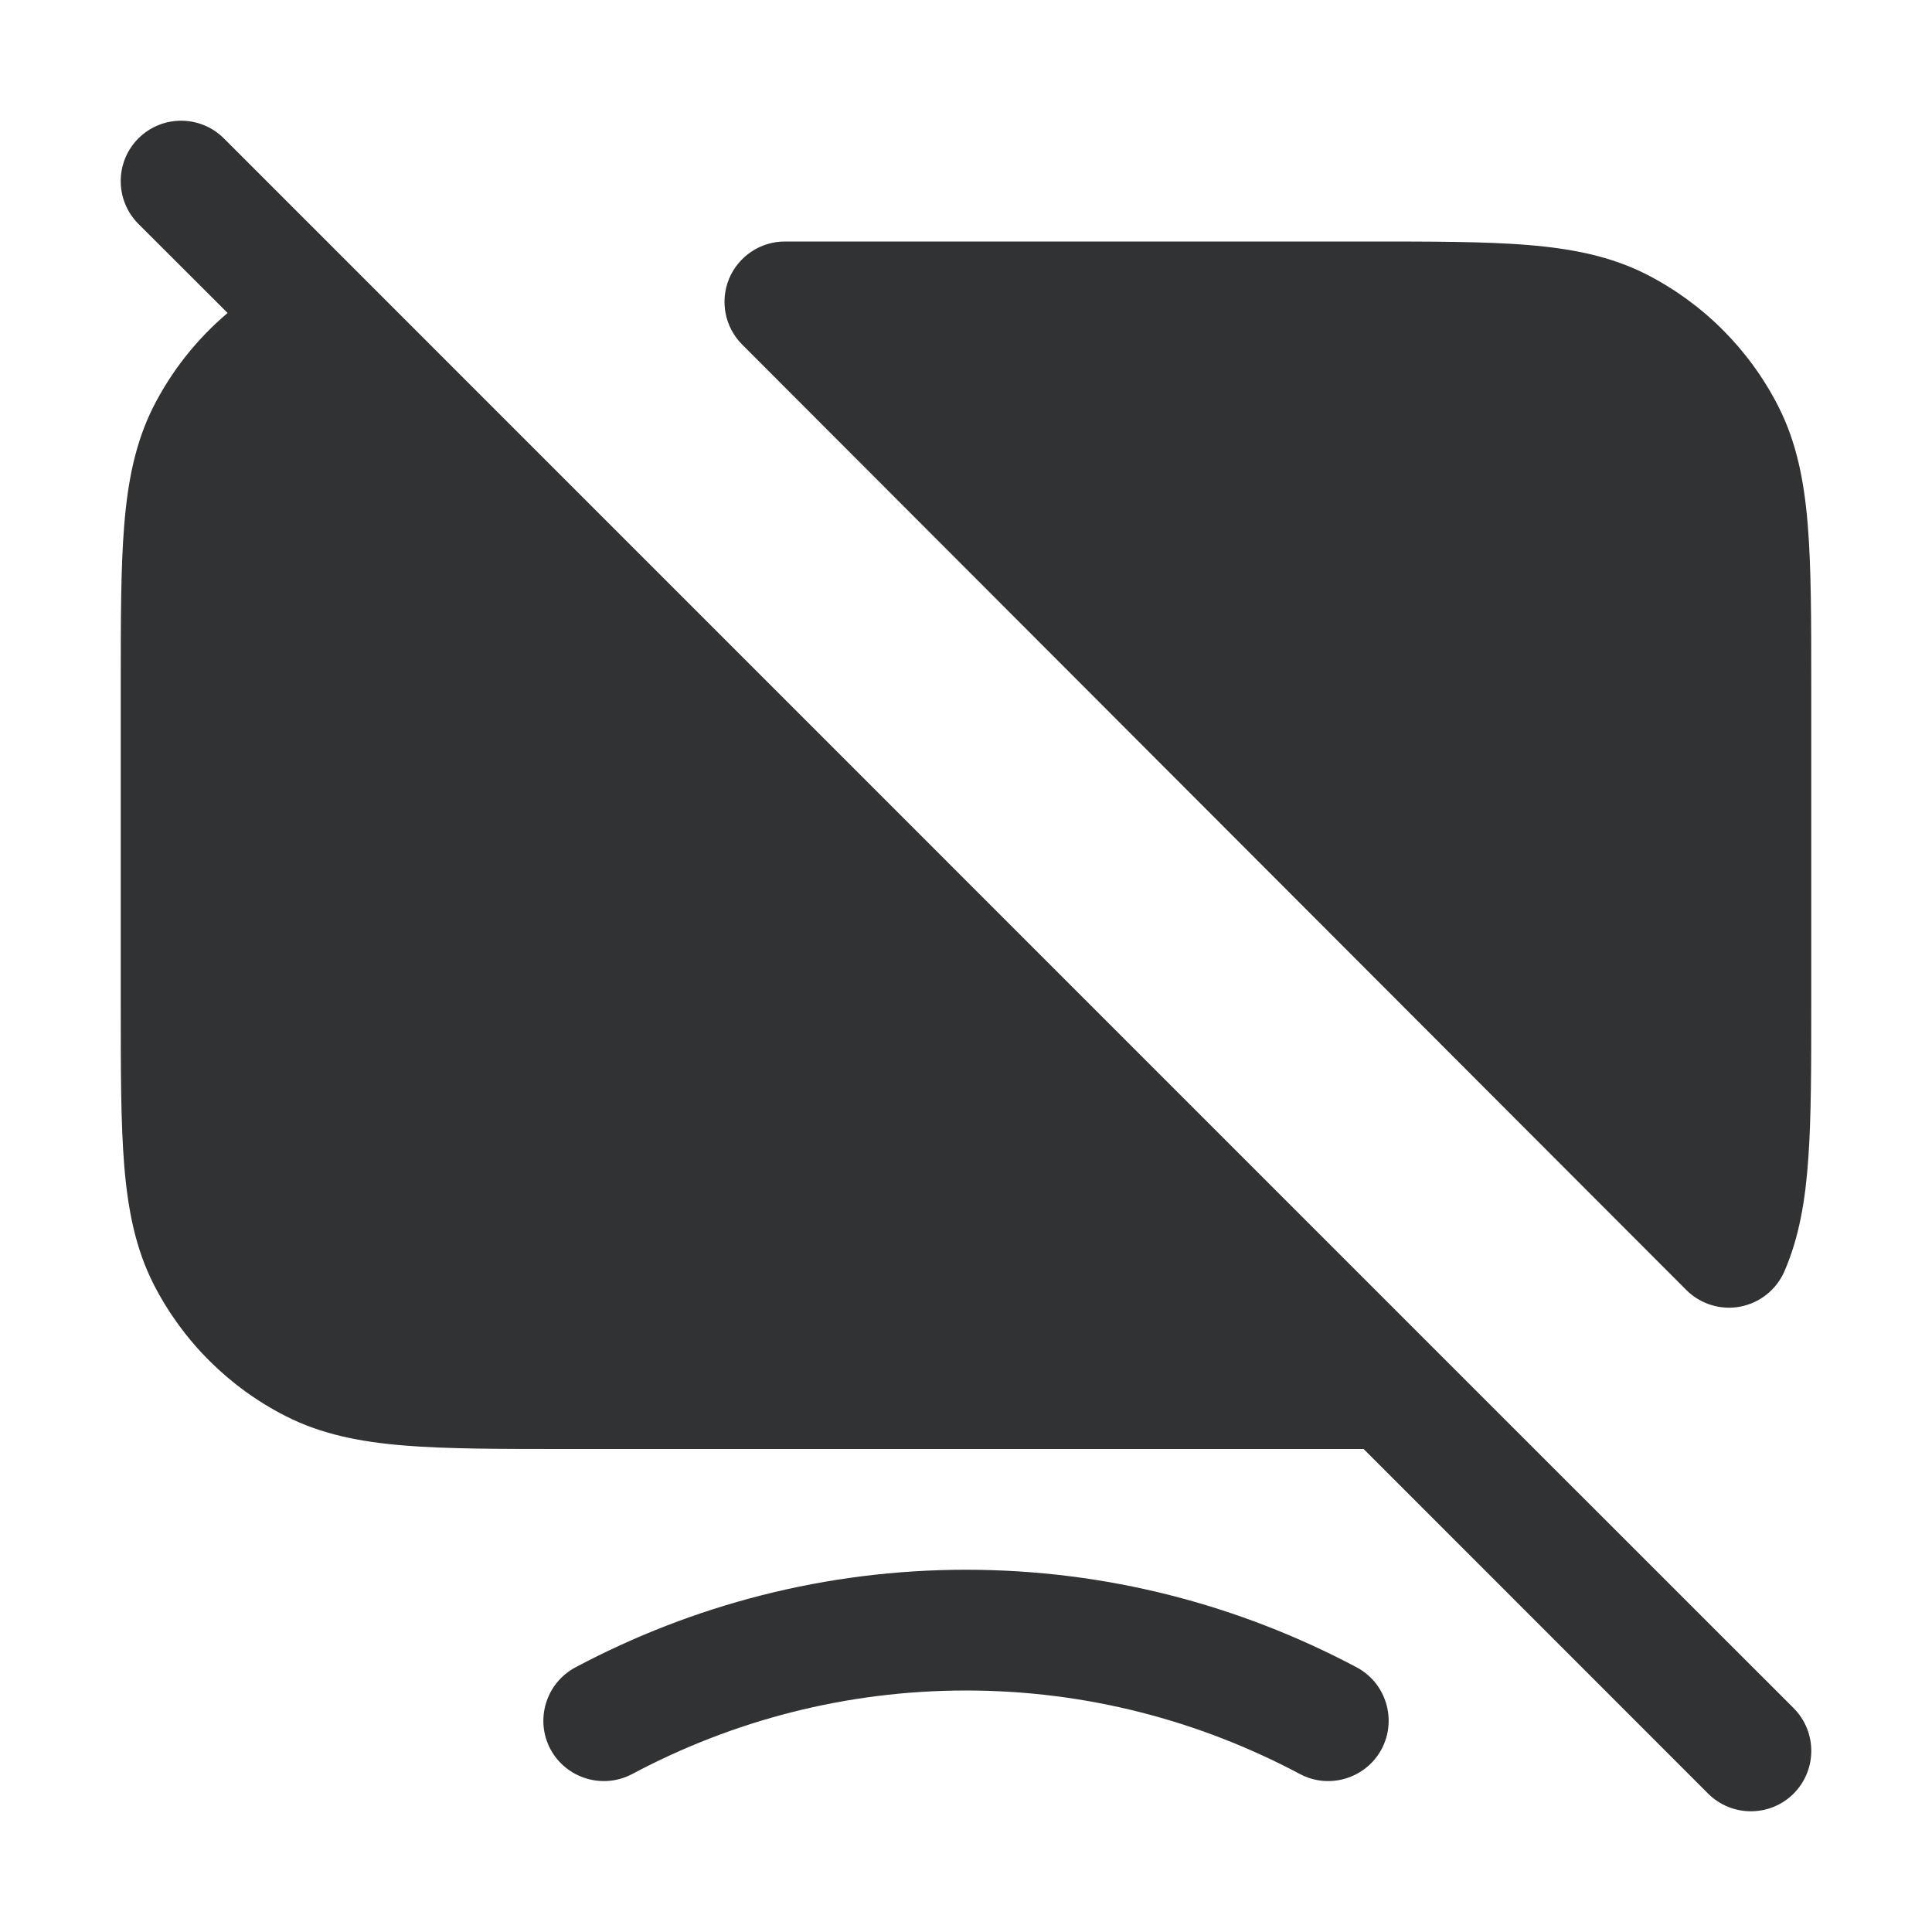 <svg width="16" height="16" viewBox="0 0 16 16" fill="none" xmlns="http://www.w3.org/2000/svg">
    <path fill-rule="evenodd" clip-rule="evenodd"
        d="M1.854 1.146C1.658 0.951 1.342 0.951 1.146 1.146C0.951 1.342 0.951 1.658 1.146 1.854L1.885 2.592C1.633 2.805 1.424 3.067 1.272 3.365C1.122 3.661 1.059 3.981 1.029 4.346C1 4.7 1 5.137 1 5.679V8.321C1 8.863 1 9.3 1.029 9.654C1.059 10.019 1.122 10.339 1.272 10.635C1.512 11.105 1.895 11.488 2.365 11.727C2.661 11.878 2.981 11.941 3.346 11.971C3.7 12 4.137 12 4.679 12H11.293L14.146 14.854C14.342 15.049 14.658 15.049 14.854 14.854C15.049 14.658 15.049 14.342 14.854 14.146L11.854 11.147L1.854 1.146Z"
        fill="#303233" />
    <path fill-rule="evenodd" clip-rule="evenodd"
        d="M12.654 2.029C13.019 2.059 13.339 2.122 13.635 2.272C14.105 2.512 14.488 2.895 14.727 3.365C14.878 3.661 14.941 3.981 14.971 4.346C15 4.7 15 5.137 15 5.679V8.318C15 8.829 15 9.247 14.976 9.588C14.952 9.936 14.901 10.244 14.778 10.528C14.712 10.68 14.575 10.79 14.412 10.821C14.25 10.852 14.082 10.8 13.965 10.683L6.146 2.853C6.003 2.71 5.961 2.495 6.038 2.308C6.116 2.122 6.298 2 6.5 2L11.321 2C11.863 2 12.3 2 12.654 2.029Z"
        fill="#303233" />
    <path
        d="M8 14C7.008 14 6.069 14.248 5.235 14.692C4.991 14.821 4.688 14.728 4.558 14.485C4.429 14.241 4.522 13.938 4.766 13.808C5.739 13.291 6.838 13 8 13C9.162 13 10.261 13.291 11.235 13.808C11.479 13.938 11.571 14.241 11.442 14.485C11.312 14.728 11.009 14.821 10.766 14.692C9.931 14.248 8.992 14 8 14Z"
        fill="#303233" />
</svg>
